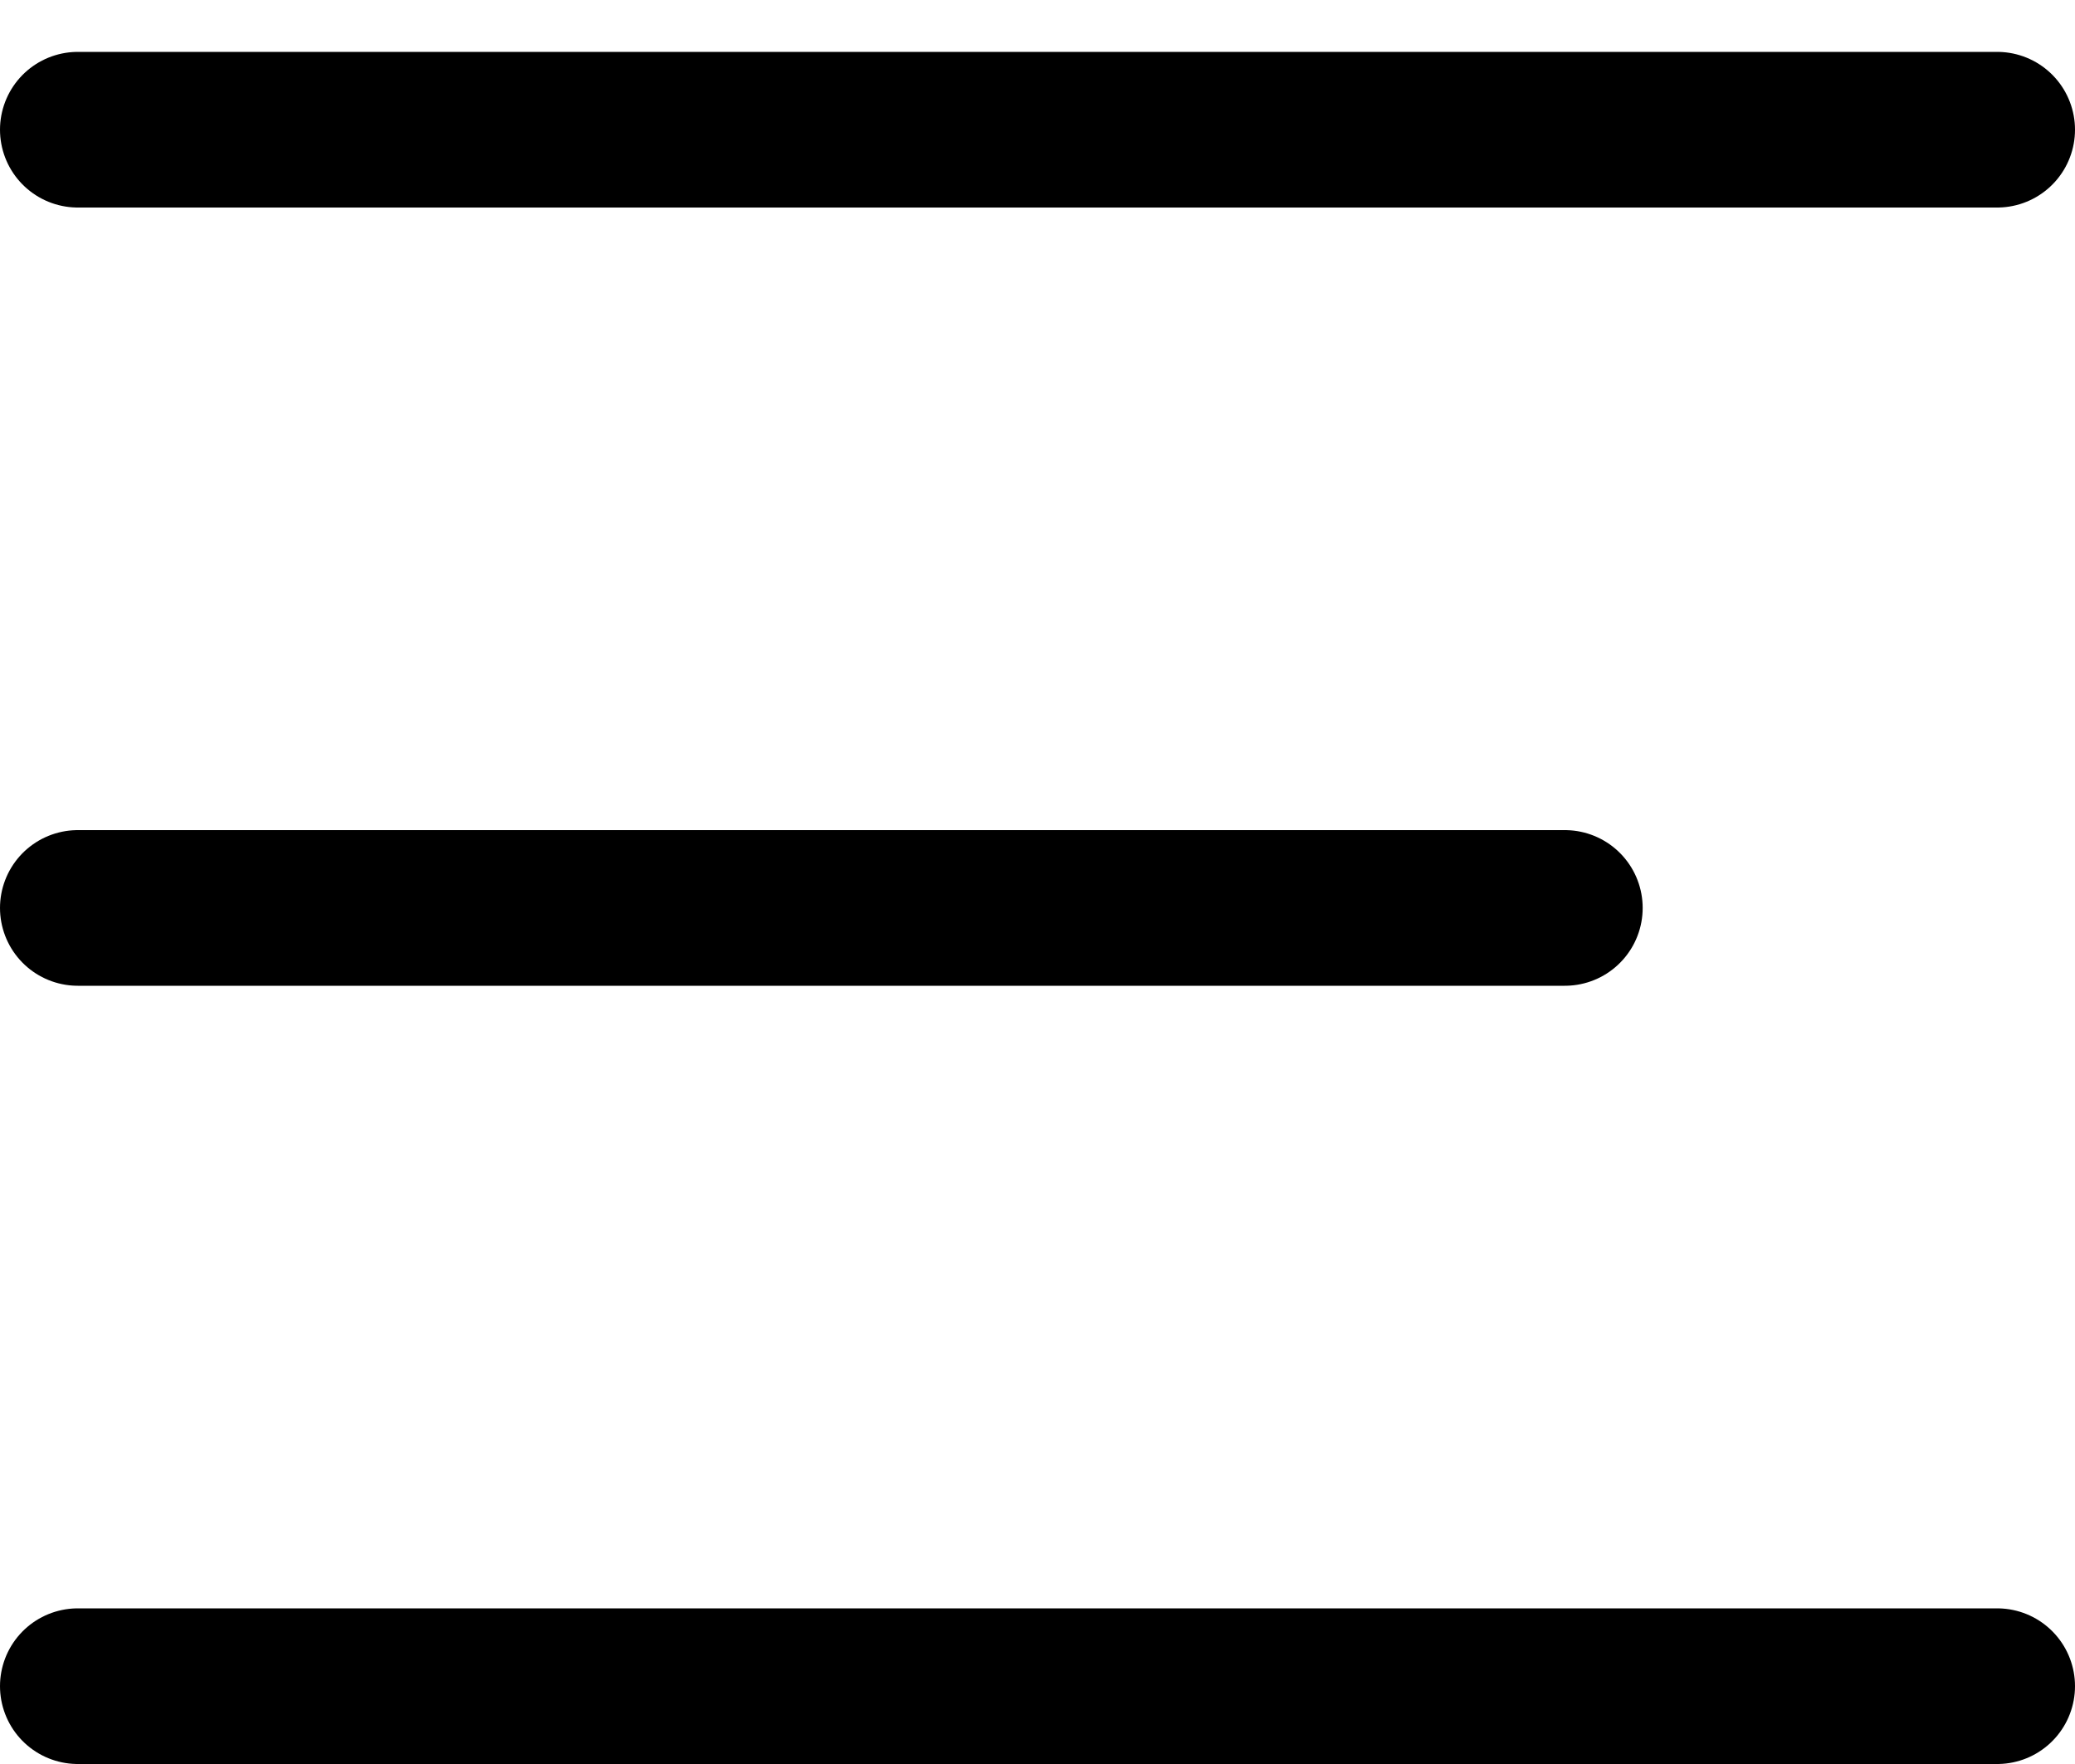 <svg width="20" height="17" viewBox="0 0 20 17" fill="none" xmlns="http://www.w3.org/2000/svg">
<line x1="0.75" y1="1.25" x2="19.25" y2="1.25" stroke="black" stroke-width="1.5" stroke-linecap="round" stroke-linejoin="round"/>
<line x1="0.75" y1="8.75" x2="15.083" y2="8.75" stroke="black" stroke-width="1.5" stroke-linecap="round" stroke-linejoin="round"/>
<line x1="0.75" y1="16.25" x2="19.25" y2="16.25" stroke="black" stroke-width="1.5" stroke-linecap="round" stroke-linejoin="round"/>
</svg>
